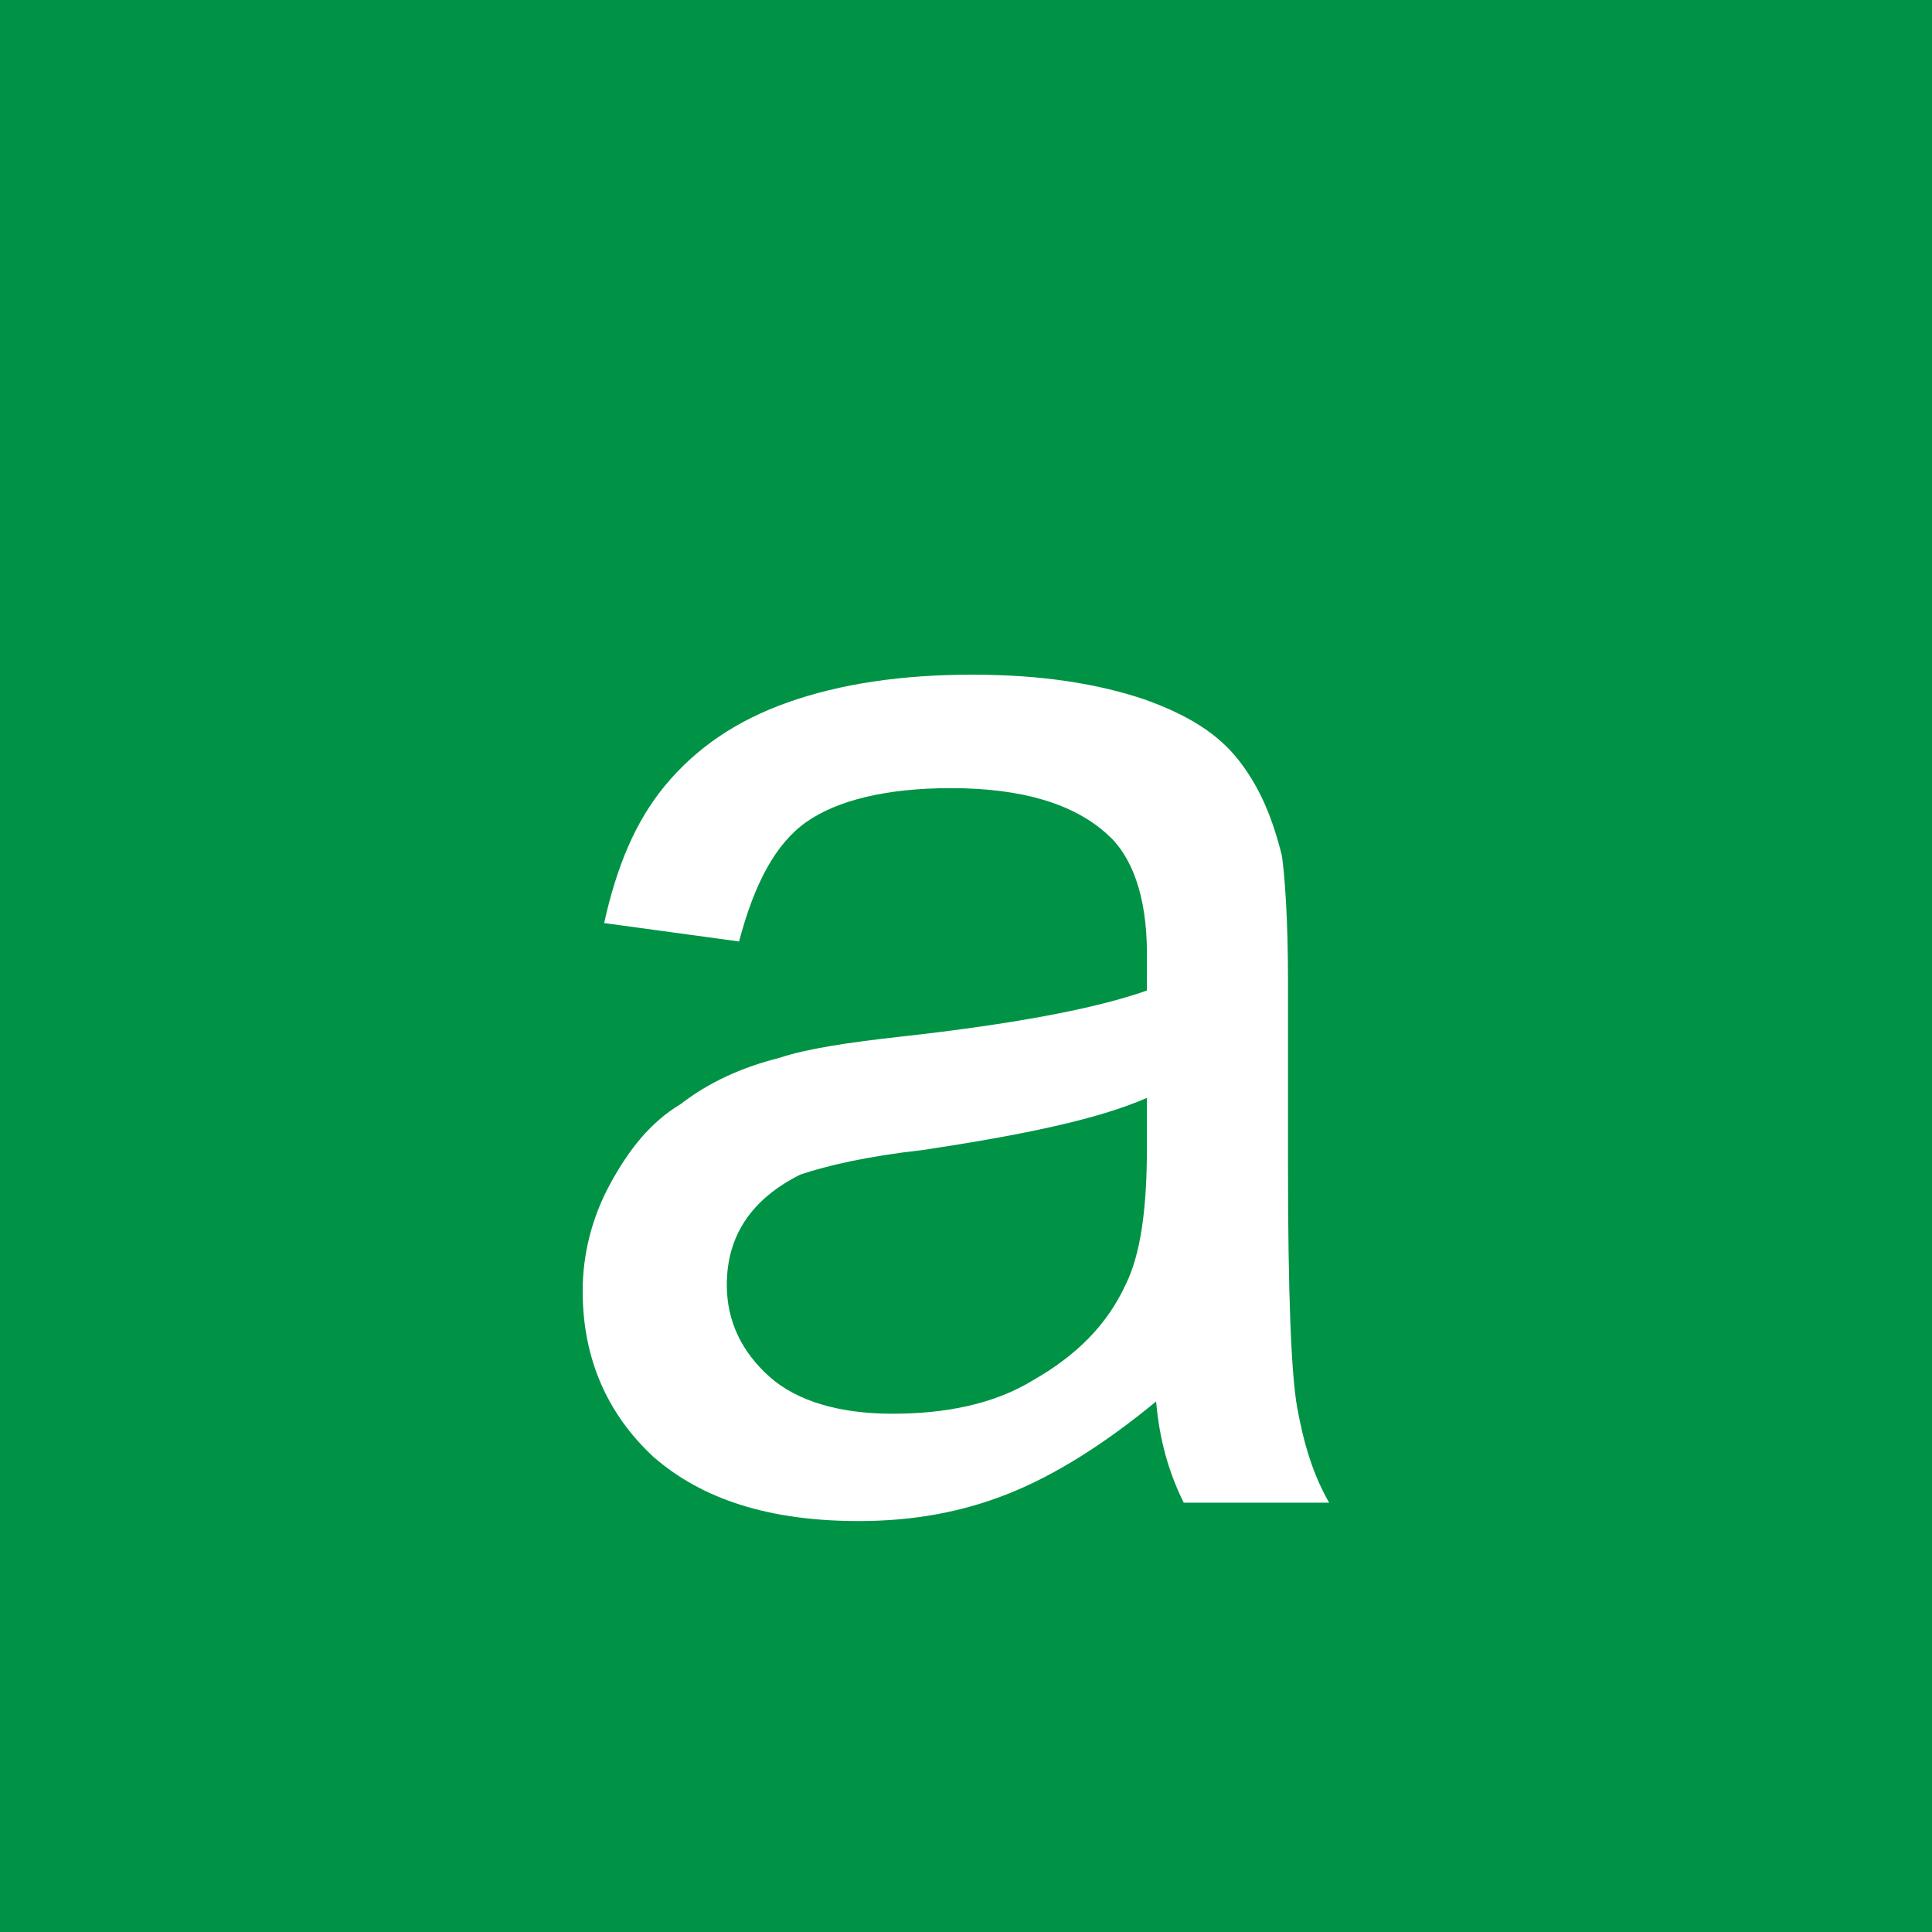 <?xml version="1.0" encoding="utf-8"?>
<!-- Generator: Adobe Illustrator 22.0.1, SVG Export Plug-In . SVG Version: 6.00 Build 0)  -->
<svg version="1.0" xmlns="http://www.w3.org/2000/svg" xmlns:xlink="http://www.w3.org/1999/xlink" x="0px" y="0px" width="63px"
	 height="63px" viewBox="0 0 63 63" enable-background="new 0 0 63 63" xml:space="preserve">
<g id="Apiary_Site">
</g>
<g id="Hoarder_x2F_High_Level_Fuel_Load_1_">
</g>
<g id="Fire_Station_-_Scale_Dependent">
</g>
<g id="Fire_Station_-_Secondary">
</g>
<g id="Fire_Station_-_Main">
</g>
<g id="Police_Facility_-_Scale_Dependent">
</g>
<g id="Police_Facility_-_Secondary">
</g>
<g id="Police_Facility_-_Main">
</g>
<g id="Life_Saving_Facility_-_Scale_Dependent_1_">
</g>
<g id="Life_Saving_Facility_-_Secondary">
</g>
<g id="Life_Saving_Facility_-_Main">
</g>
<g id="SES_Facility_-_Scale_Dependent">
</g>
<g id="SES_Facility_-_Secondary">
</g>
<g id="SES_Facility_-_Main">
</g>
<g id="Ambulance_Facility_-_Scale_Dependent_1_">
</g>
<g id="Ambulance_Facility_-_Secondary">
	<rect fill="#FFFFFF" width="63" height="63"/>
	<path fill="#009345" d="M30.1,37.5c3.3-0.5,5.7-1,7.3-1.7v1.6c0,2-0.2,3.5-0.7,4.5c-0.6,1.3-1.6,2.3-3,3.1
		c-1.3,0.8-2.9,1.1-4.6,1.1c-1.7,0-3.1-0.4-4-1.2c-0.9-0.8-1.4-1.8-1.4-3c0-0.8,0.2-1.5,0.6-2.1c0.4-0.6,1-1.1,1.8-1.5
		C27,38,28.3,37.7,30.1,37.5z M63,0v63H0V0H63z M43.4,49.1c-0.6-1-0.9-2.1-1.1-3.2C42.1,44.8,42,42.1,42,38v-6c0-2-0.1-3.4-0.2-4.1
		c-0.3-1.2-0.7-2.2-1.4-3.1s-1.7-1.5-3.1-2C35.8,22.3,34,22,31.7,22c-2.3,0-4.3,0.3-6,0.9c-1.7,0.6-3,1.5-4,2.7s-1.6,2.7-2,4.5
		l4.4,0.6c0.5-1.9,1.2-3.2,2.2-3.9c1-0.7,2.6-1.1,4.7-1.1c2.3,0,4,0.5,5.1,1.5c0.8,0.7,1.3,2,1.3,3.9c0,0.2,0,0.6,0,1.2
		c-1.7,0.6-4.4,1.1-8,1.5c-1.8,0.2-3.1,0.4-4,0.7c-1.2,0.3-2.3,0.8-3.2,1.5c-1,0.6-1.7,1.5-2.3,2.6c-0.6,1.1-0.9,2.3-0.9,3.5
		c0,2.2,0.8,4,2.3,5.4c1.6,1.4,3.8,2.1,6.7,2.1c1.8,0,3.4-0.3,4.9-0.9c1.5-0.6,3.1-1.6,4.8-3c0.1,1.2,0.4,2.3,0.9,3.3H43.4z"/>
</g>
<g id="Ambulance_Facility_-_Main">
</g>
<g id="General_Observation">
</g>
</svg>
